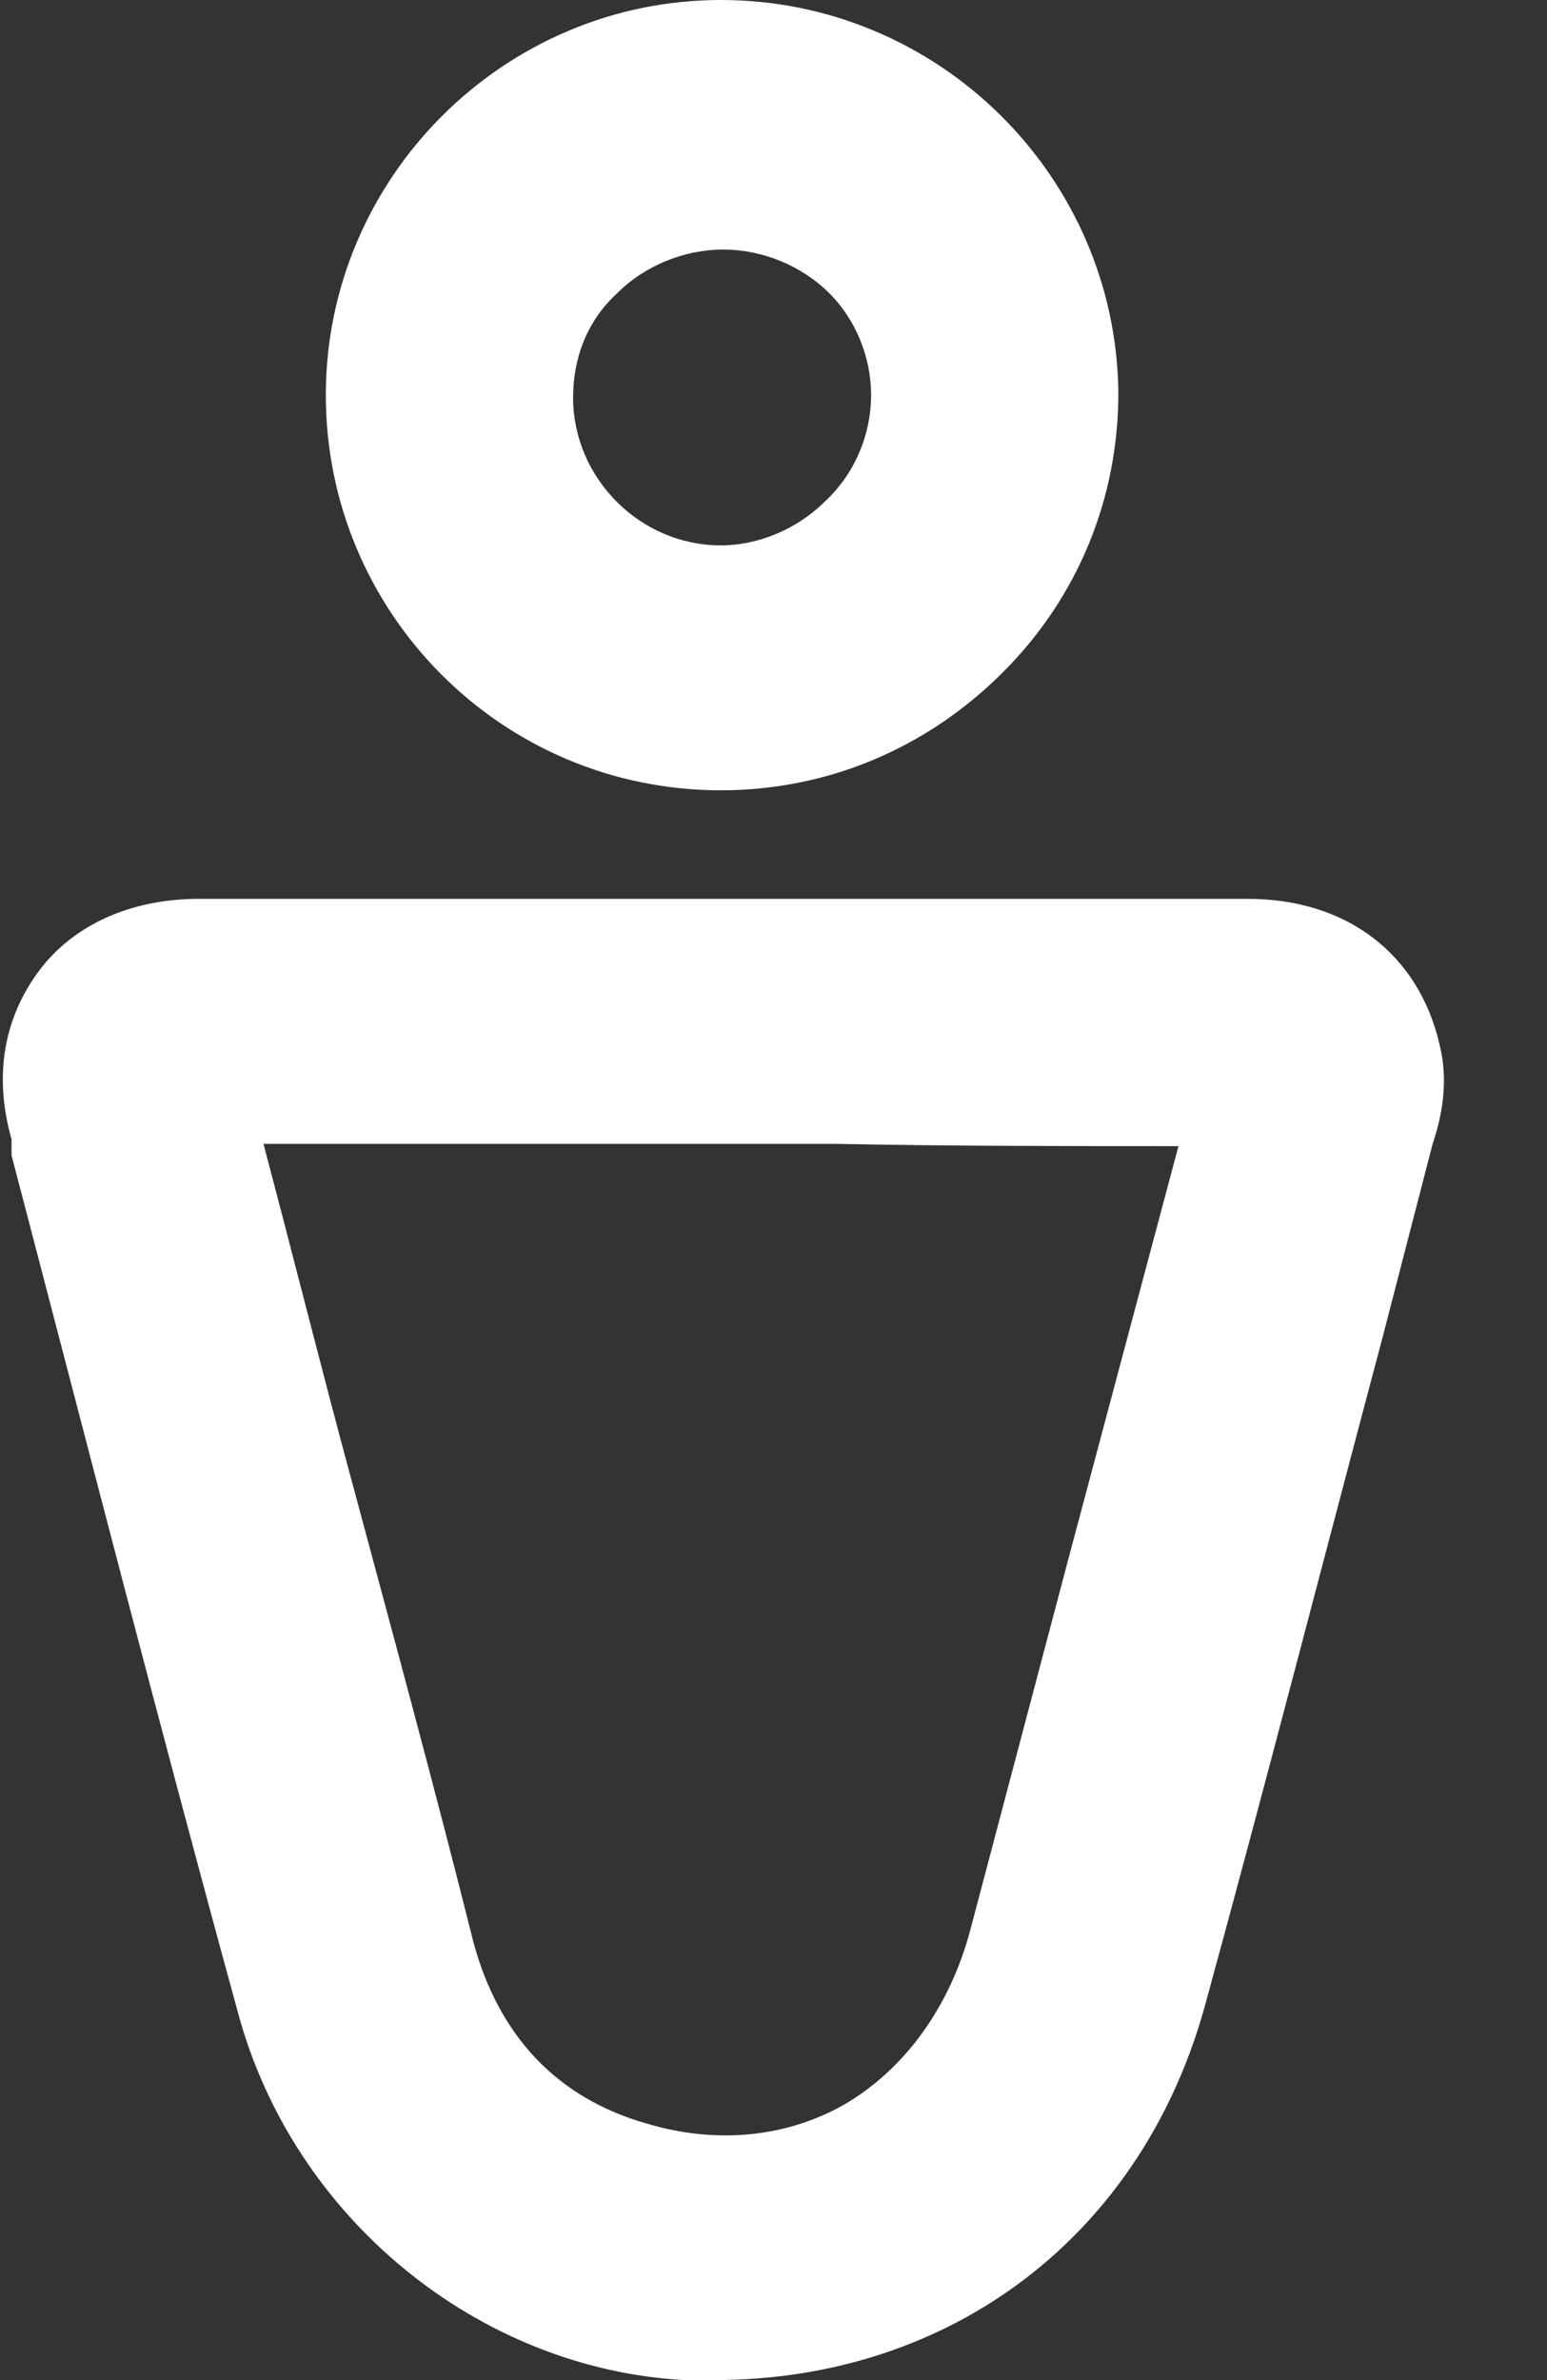 <svg width="13" height="20" viewBox="0 0 13 20" fill="none" xmlns="http://www.w3.org/2000/svg">
<rect x="0" y="0" width="13" height="20" fill="#333333" stroke="none"/>
<path d="M12.097 8.777C11.922 8.019 11.32 7.553 10.485 7.553C9.437 7.553 8.388 7.553 7.359 7.553H6.078H4.757C3.728 7.553 2.699 7.553 1.67 7.553C1.107 7.553 0.621 7.767 0.33 8.155C0.039 8.544 -0.058 9.029 0.097 9.573V9.709C0.718 12.078 1.34 14.505 2 16.913C2.466 18.641 4.019 19.903 5.748 20C5.845 20 5.922 20 6 20C8 20 9.612 18.777 10.136 16.816C10.641 14.971 11.126 13.087 11.612 11.262L12.039 9.612C12.117 9.379 12.175 9.087 12.097 8.777ZM9.903 9.631C9.592 10.796 9.282 11.961 8.971 13.126C8.699 14.155 8.427 15.184 8.155 16.213C7.981 16.874 7.592 17.398 7.087 17.689C6.602 17.961 6.019 18.019 5.437 17.845C4.68 17.631 4.194 17.107 3.981 16.33C3.65 15.01 3.301 13.728 2.951 12.427C2.699 11.495 2.466 10.563 2.214 9.612C3.204 9.612 4.175 9.612 5.165 9.612H6.078H7.029C8 9.631 8.951 9.631 9.903 9.631Z" fill="white"/>
<path d="M6.058 6.641C6.951 6.641 7.786 6.291 8.427 5.65C9.068 5.01 9.398 4.175 9.398 3.301C9.379 1.476 7.883 0 6.058 0C4.233 0 2.738 1.495 2.738 3.32C2.738 5.146 4.214 6.641 6.058 6.641ZM7.32 3.32C7.32 3.65 7.184 3.981 6.932 4.214C6.699 4.447 6.369 4.583 6.058 4.583C5.379 4.583 4.816 4.019 4.816 3.34C4.816 3.01 4.932 2.699 5.184 2.466C5.417 2.233 5.748 2.097 6.078 2.097C6.408 2.097 6.738 2.233 6.971 2.466C7.184 2.68 7.32 2.99 7.32 3.32Z" fill="white"/>
</svg>
